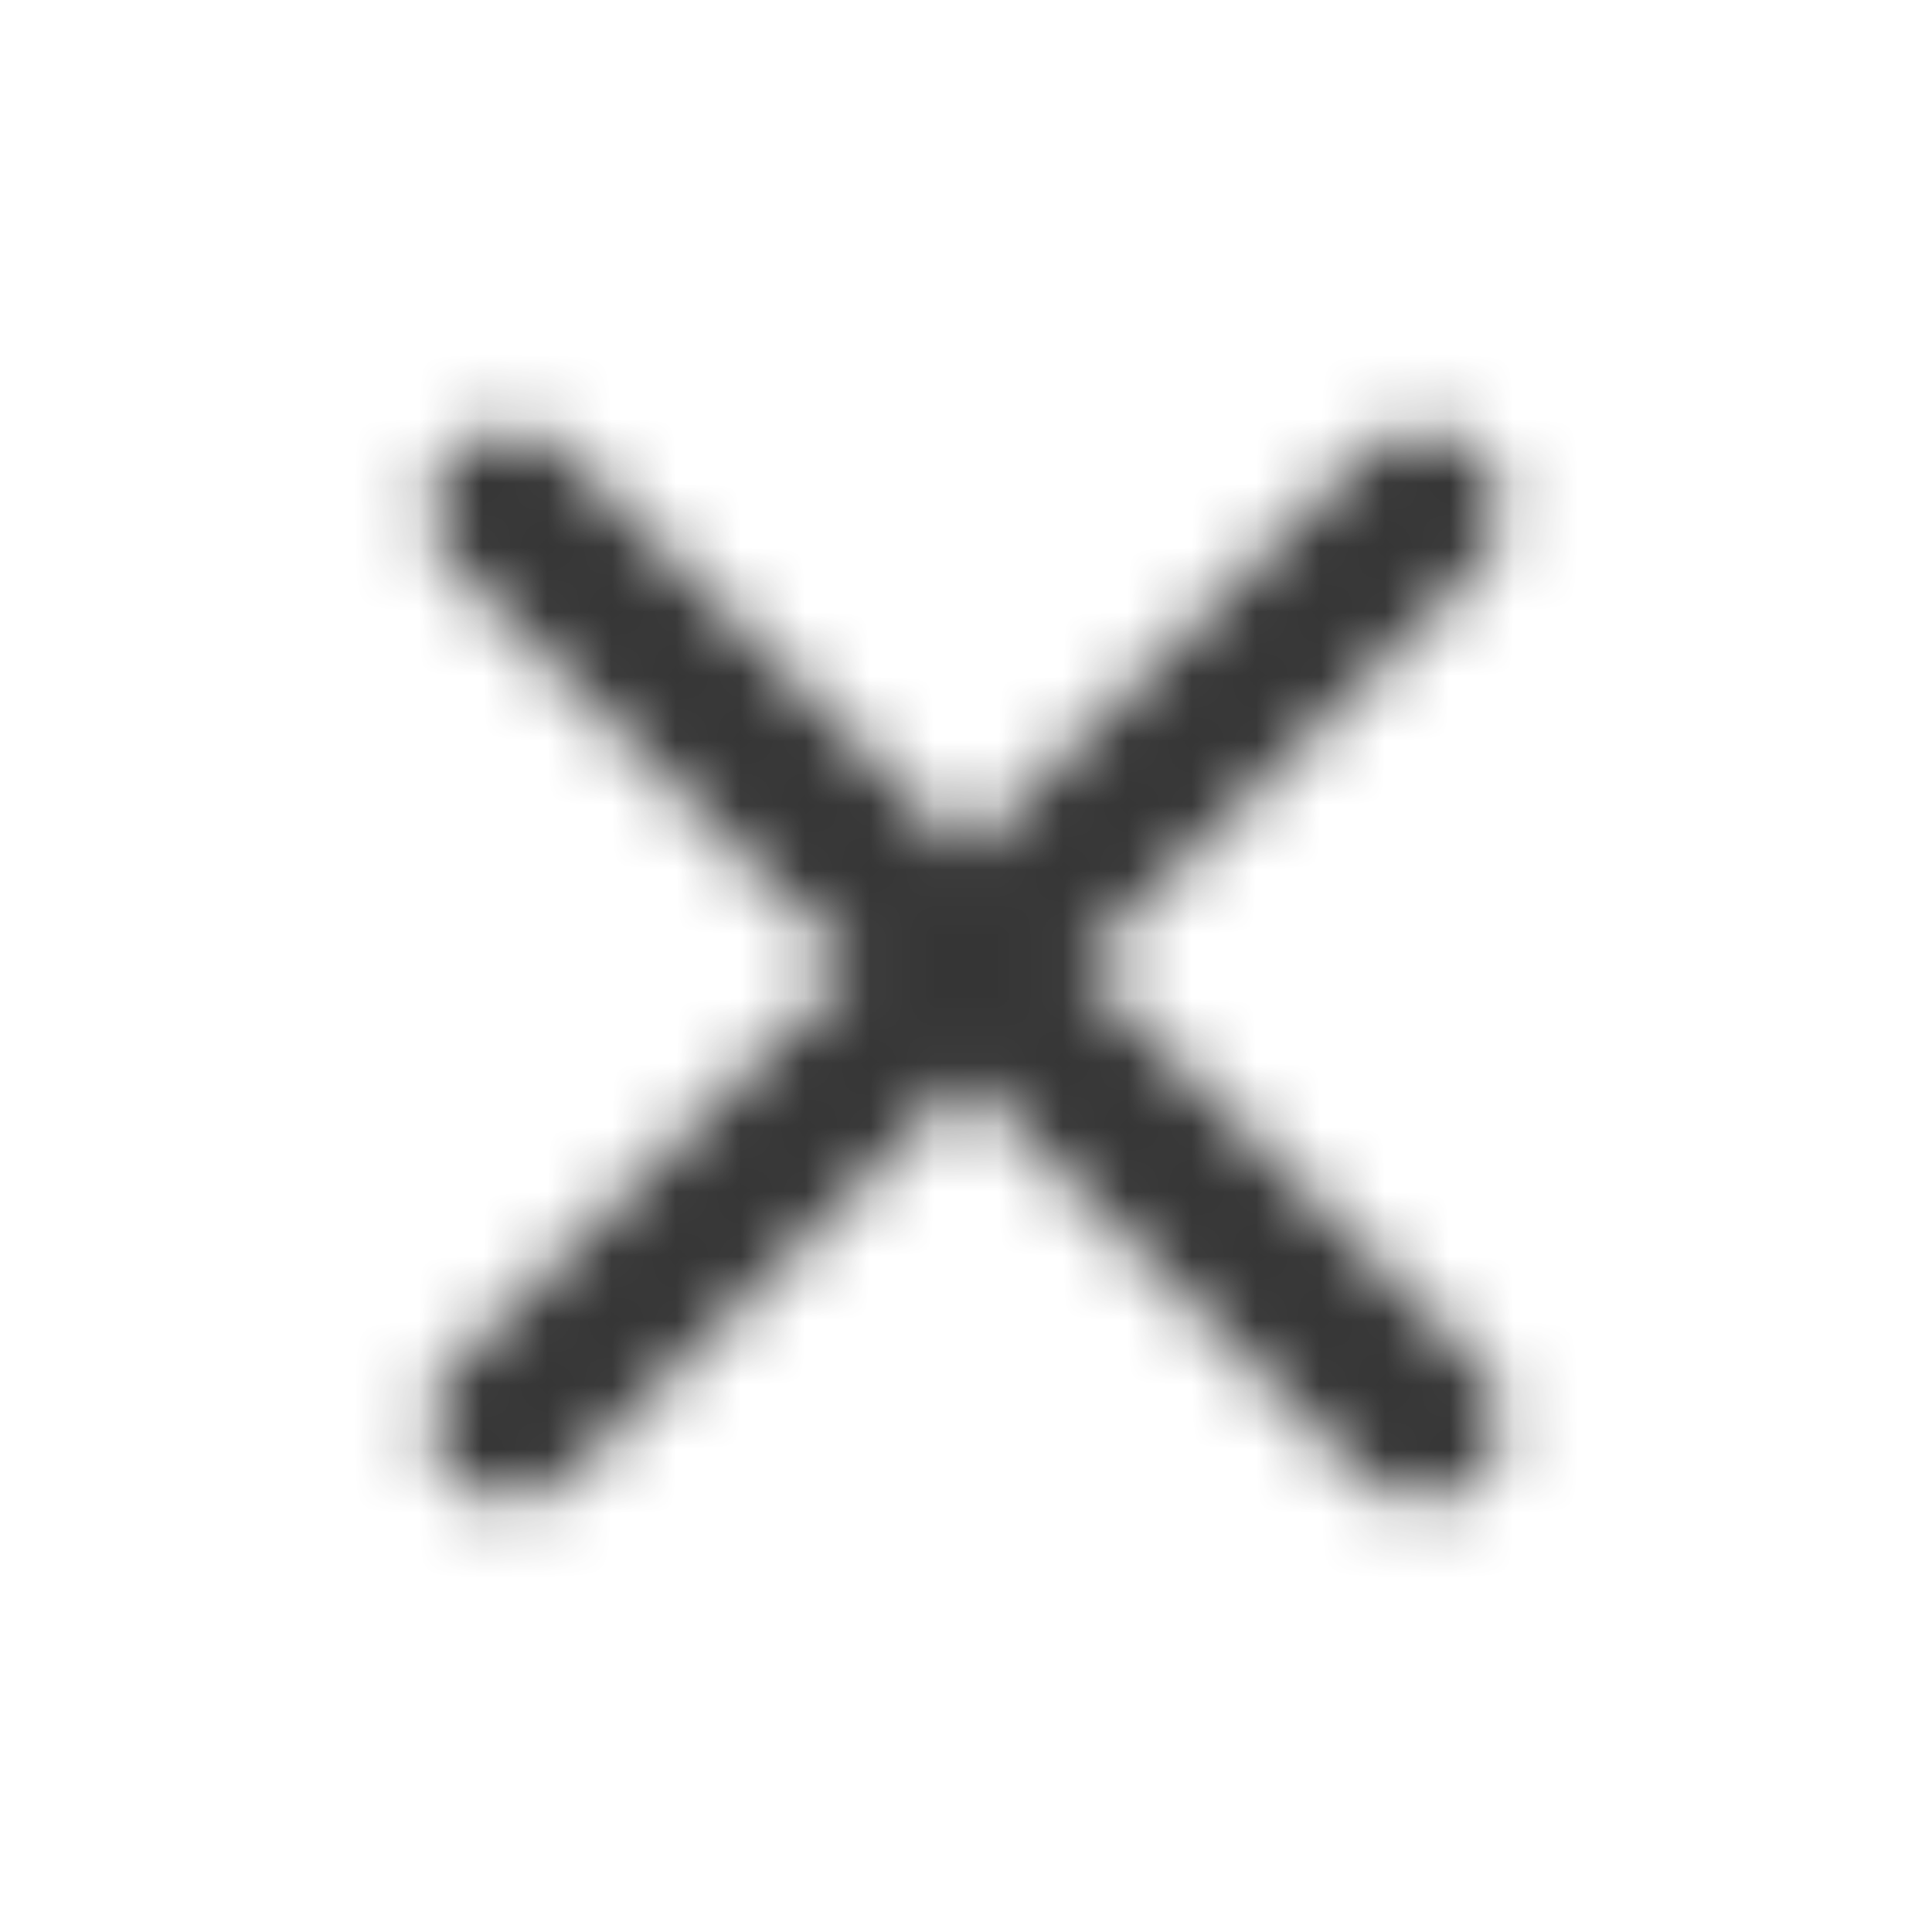 <svg width="30" height="30" viewBox="0 0 30 30" fill="none" xmlns="http://www.w3.org/2000/svg">
<mask id="mask0" mask-type="alpha" maskUnits="userSpaceOnUse" x="6" y="6" width="18" height="18">
<path fill-rule="evenodd" clip-rule="evenodd" d="M16.768 15L22.955 21.187C23.443 21.675 23.443 22.467 22.955 22.955C22.467 23.443 21.675 23.443 21.187 22.955L15 16.767L8.813 22.955C8.325 23.443 7.533 23.443 7.045 22.955C6.557 22.467 6.557 21.675 7.045 21.187L13.232 15L7.045 8.813C6.557 8.324 6.557 7.533 7.045 7.045C7.533 6.557 8.325 6.557 8.813 7.045L15 13.232L21.187 7.045C21.675 6.557 22.467 6.557 22.955 7.045C23.443 7.533 23.443 8.324 22.955 8.813L16.768 15Z" fill="white"/>
</mask>
<g mask="url(#mask0)">
<rect width="30" height="27.314" fill="#353535"/>
</g>
</svg>
